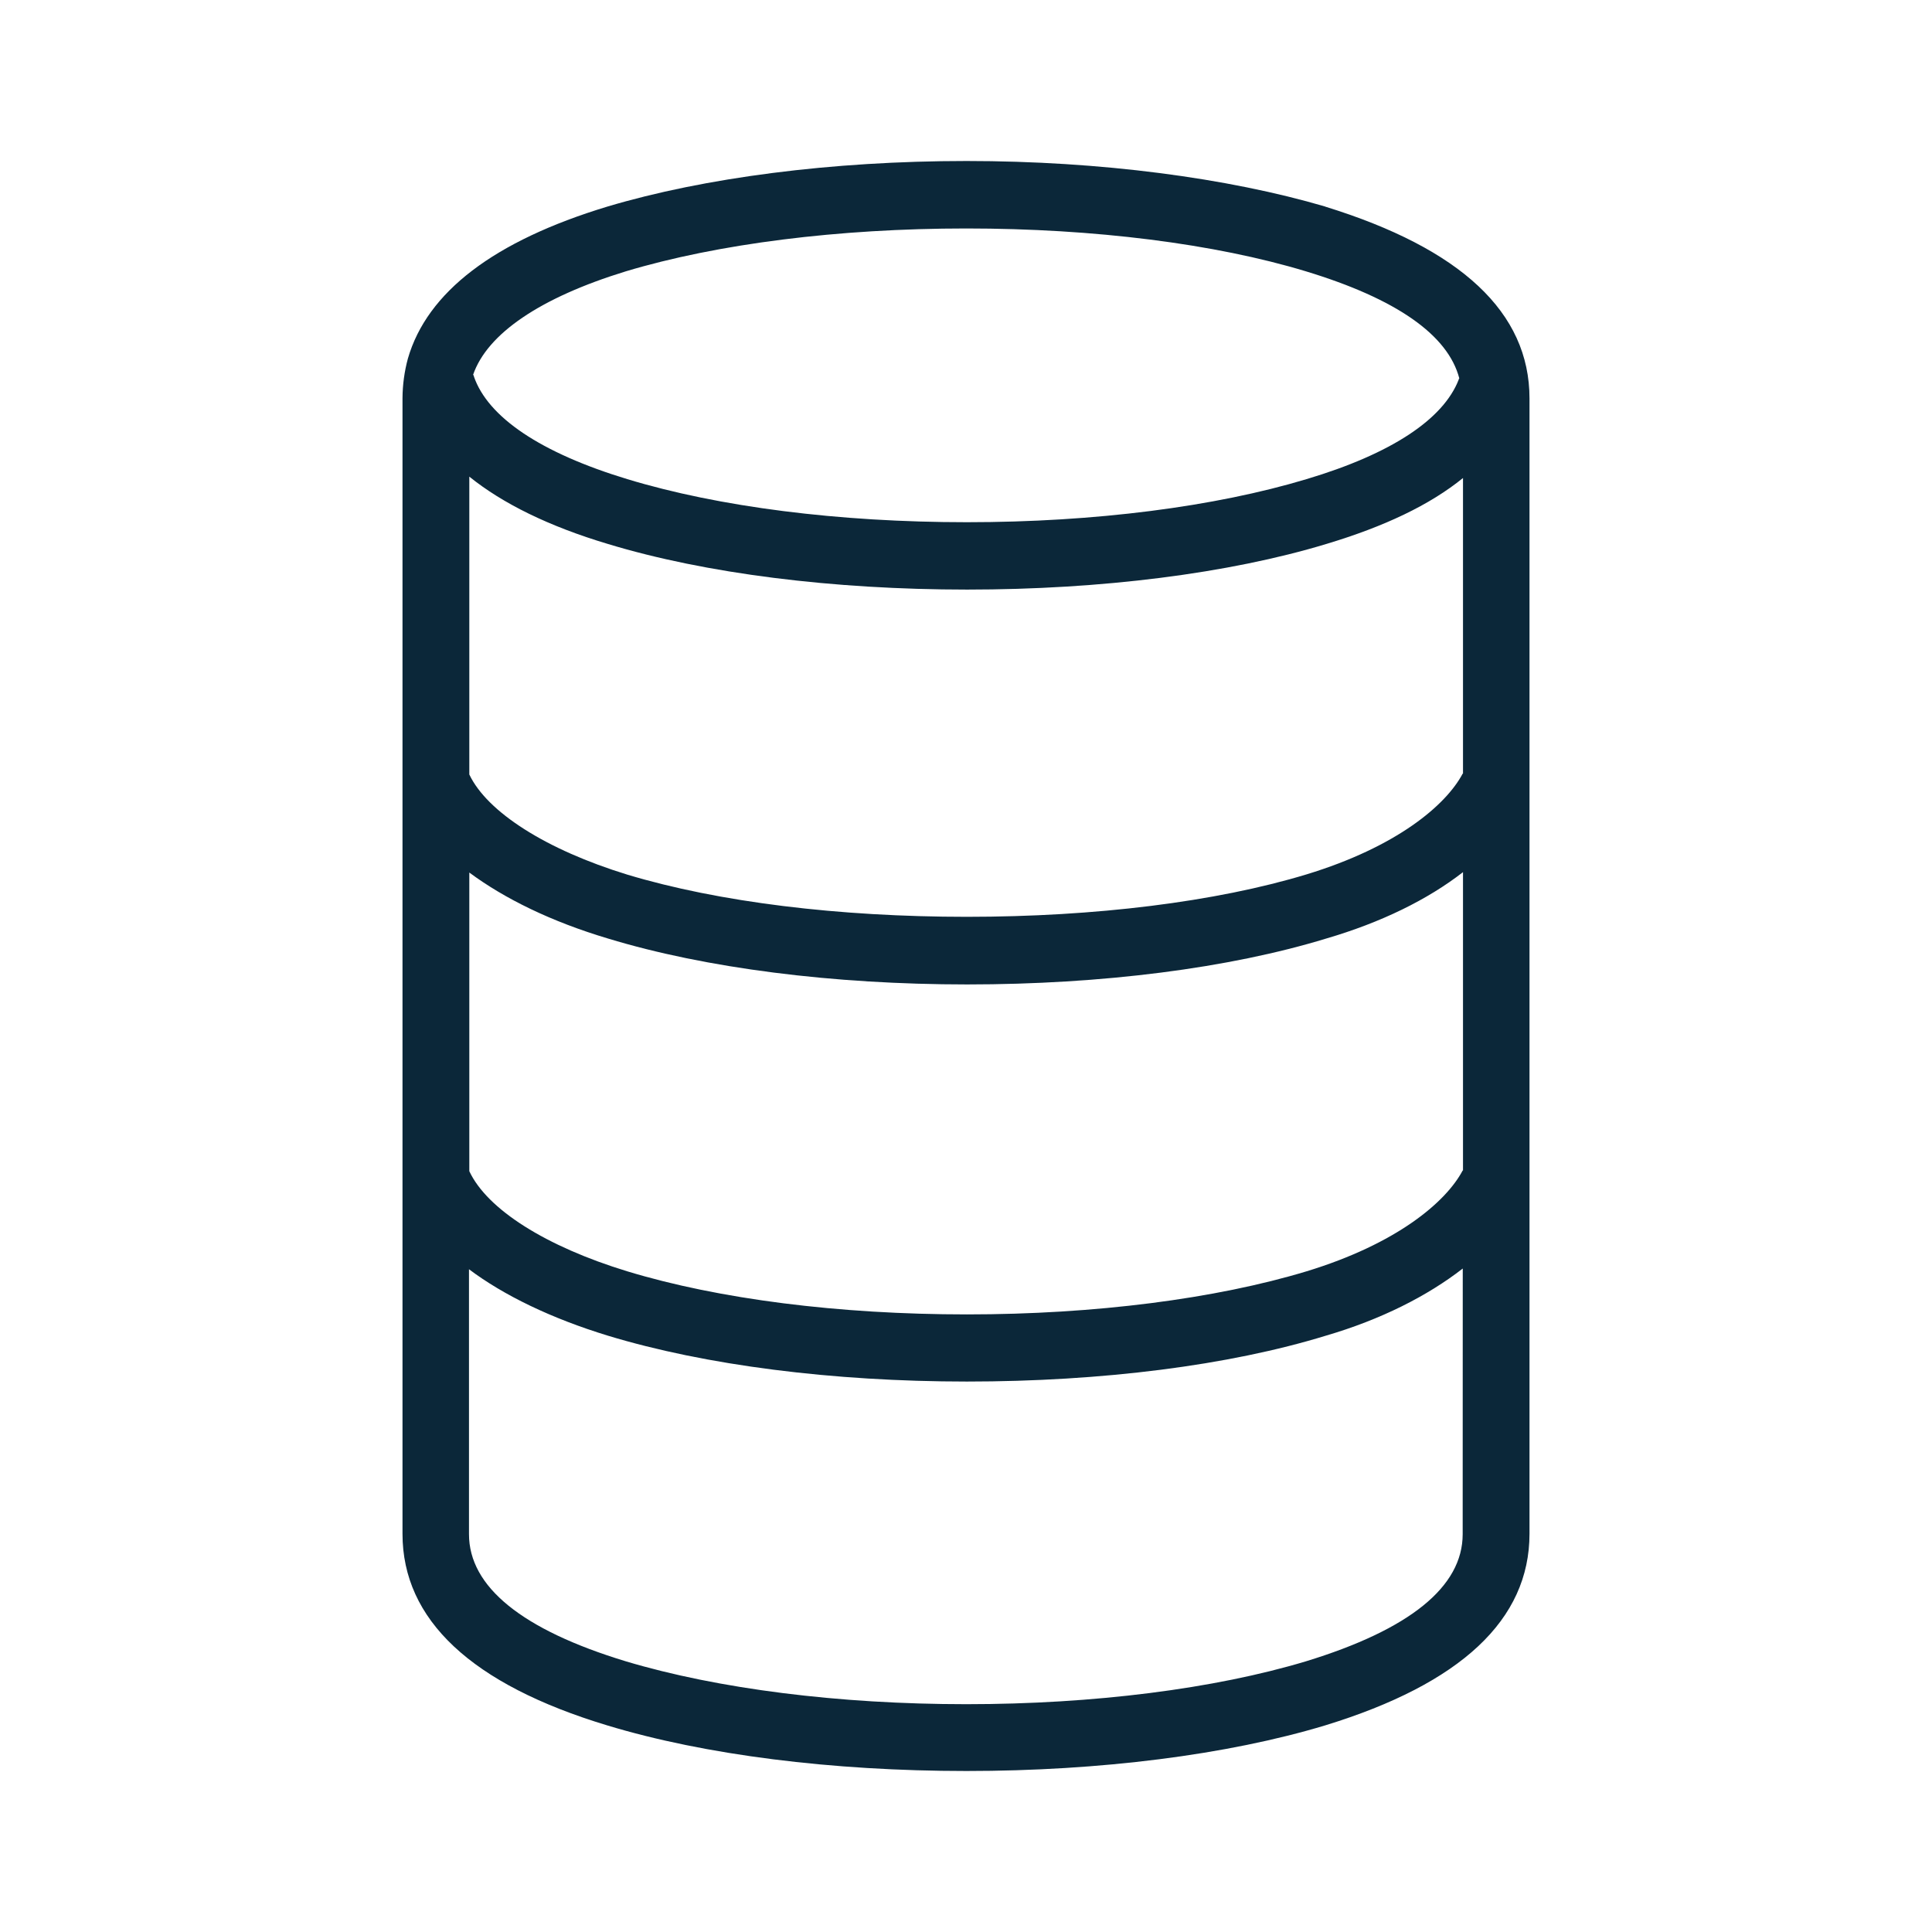<svg xmlns="http://www.w3.org/2000/svg" width="24" height="24" fill="none"><path fill="#0B2739" d="M16.463 2.566C15.253 2.211 13.671 2 12.006 2c-1.677 0-3.26.208-4.46.566-1.41.427-2.24 1.062-2.479 1.888q-.065.24-.067.492v14.108c0 1.067.855 1.87 2.545 2.38 1.21.367 2.793.566 4.46.566 1.657 0 3.243-.2 4.458-.567 1.685-.517 2.537-1.312 2.537-2.38V4.95c0-1.07-.852-1.862-2.537-2.383M18.17 9.61c-.208.393-.818.91-1.94 1.252-1.128.342-2.627.527-4.219.527s-3.082-.182-4.218-.524c-1.01-.31-1.741-.777-1.963-1.244v-3.7c.413.333.987.617 1.724.837 1.209.367 2.795.566 4.46.566s3.251-.2 4.46-.566c.723-.217 1.286-.484 1.7-.82v3.672zm-1.94 6.183c-1.128.341-2.627.535-4.219.535s-3.082-.19-4.218-.535c-1.01-.308-1.741-.769-1.963-1.244v-3.71c.438.325 1.02.61 1.724.82 1.209.368 2.795.57 4.46.57 1.676 0 3.257-.202 4.46-.57.681-.199 1.26-.483 1.7-.825v3.706h-.004c-.208.393-.818.911-1.94 1.253m1.94 3.265c0 .652-.655 1.184-1.949 1.58-1.136.341-2.635.532-4.218.532s-3.083-.19-4.227-.532c-1.294-.393-1.95-.928-1.95-1.58v-3.291c.431.324 1.022.61 1.725.825 1.21.368 2.795.57 4.46.57 1.676 0 3.257-.2 4.46-.57.681-.199 1.26-.492 1.7-.834zm-6.167-16.22c1.589 0 3.09.19 4.218.532s1.767.792 1.907 1.33c0 0-.008.008-.008.017-.192.492-.835.92-1.89 1.235-1.136.342-2.627.535-4.219.535s-3.082-.19-4.218-.535c-1.077-.327-1.733-.769-1.907-1.278v-.008l-.009-.01c.175-.509.83-.958 1.899-1.286 1.136-.341 2.638-.532 4.227-.532"/></svg>